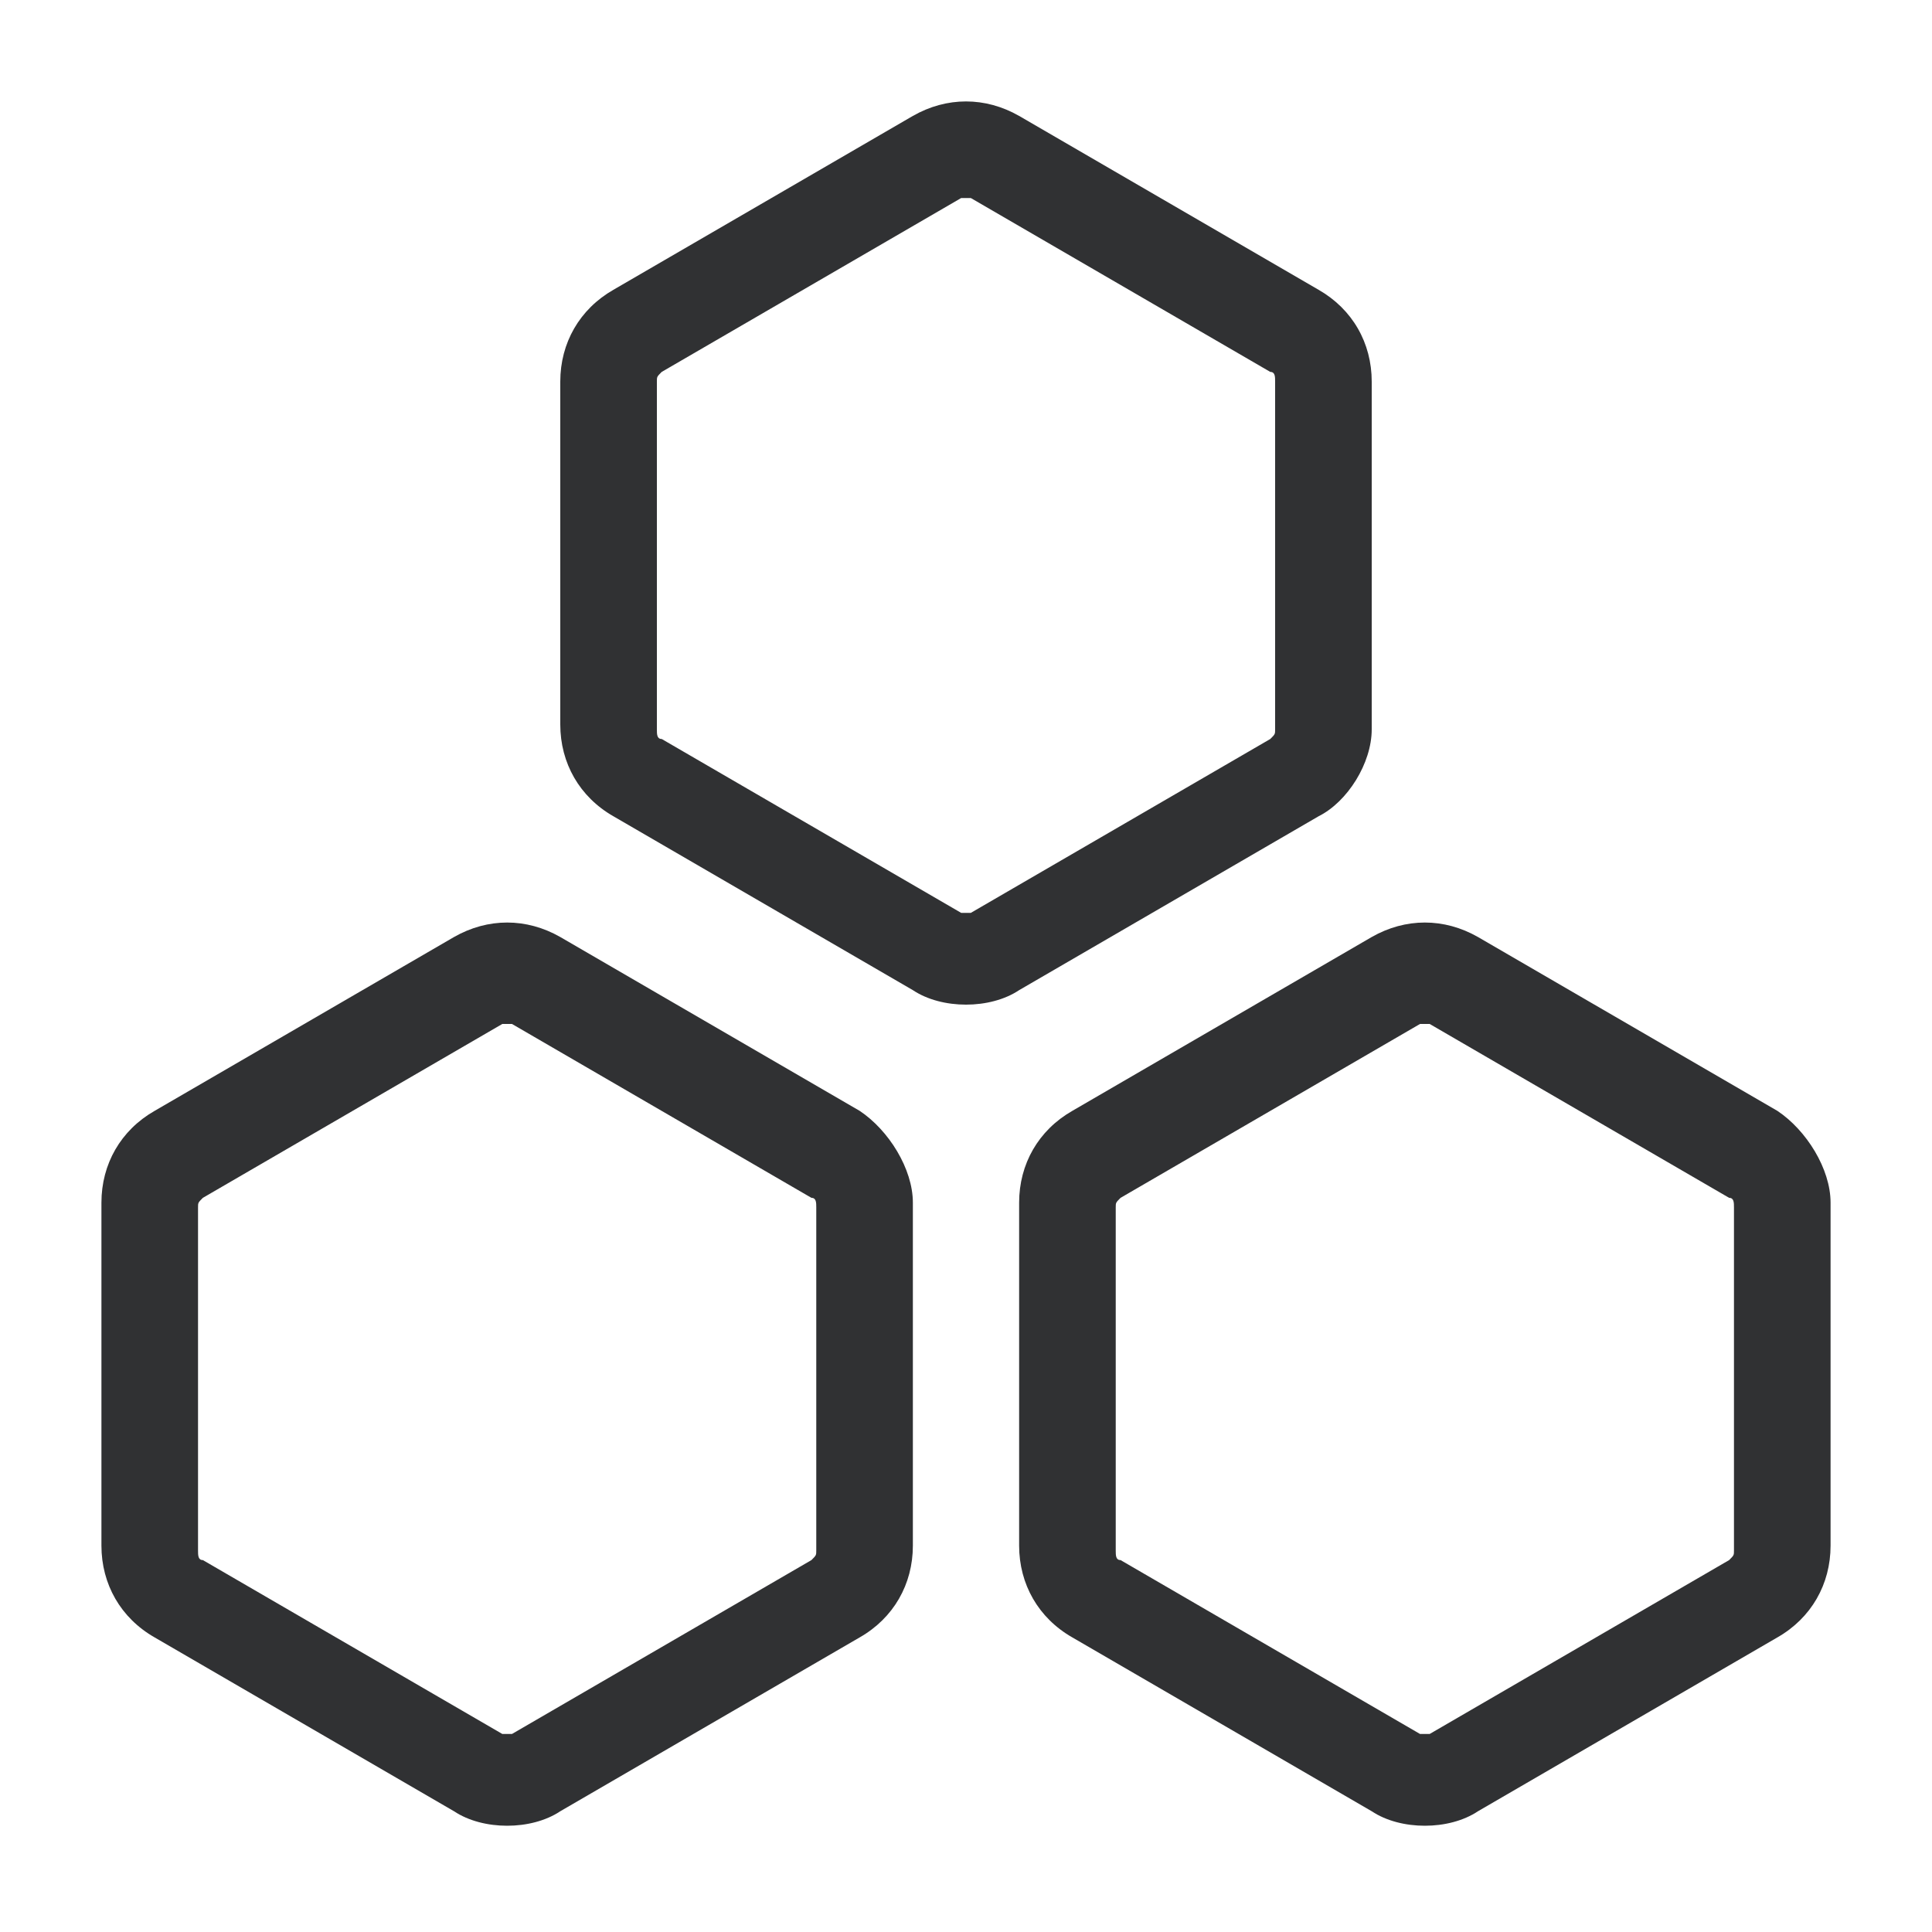 <?xml version="1.0" standalone="no"?><!DOCTYPE svg PUBLIC "-//W3C//DTD SVG 1.1//EN" "http://www.w3.org/Graphics/SVG/1.1/DTD/svg11.dtd"><svg t="1648910014564" class="icon" viewBox="0 0 1024 1024" version="1.1" xmlns="http://www.w3.org/2000/svg" p-id="2298" xmlns:xlink="http://www.w3.org/1999/xlink" width="200" height="200"><defs><style type="text/css">@font-face { font-family: feedback-iconfont; src: url("//at.alicdn.com/t/font_1031158_u69w8yhxdu.woff2?t=1630033759944") format("woff2"), url("//at.alicdn.com/t/font_1031158_u69w8yhxdu.woff?t=1630033759944") format("woff"), url("//at.alicdn.com/t/font_1031158_u69w8yhxdu.ttf?t=1630033759944") format("truetype"); }
</style></defs><path d="M727.04 386.56V202.24c0-20.48-10.24-38.4-28.16-48.64l-158.72-92.16c-17.92-10.24-38.4-10.24-56.32 0L325.12 153.6c-17.92 10.24-28.16 28.16-28.16 48.64V384c0 20.48 10.24 38.4 28.16 48.64l158.72 92.16c7.68 5.12 17.92 7.68 28.16 7.68s20.48-2.56 28.16-7.68l158.72-92.16c15.36-7.68 28.16-28.16 28.16-46.08z m-51.2 0c0 2.56 0 2.56-2.56 5.12l-158.72 92.16h-5.12l-158.72-92.16c-2.56 0-2.56-2.56-2.56-5.12V202.24c0-2.56 0-2.56 2.56-5.12l158.72-92.16h5.12l158.72 92.16c2.56 0 2.56 2.56 2.56 5.12v184.32zM942.08 588.8l-158.72-92.16c-17.92-10.24-38.4-10.24-56.32 0L568.32 588.8c-17.92 10.24-28.16 28.16-28.16 48.64V819.2c0 20.48 10.24 38.4 28.16 48.64l158.72 92.16c7.68 5.12 17.92 7.68 28.16 7.68s20.48-2.56 28.16-7.68l158.72-92.16c17.92-10.24 28.16-28.16 28.16-48.64v-181.76c0-17.92-12.8-38.4-28.16-48.64z m-23.04 232.96c0 2.56 0 2.56-2.56 5.12l-158.72 92.16h-5.12l-158.72-92.16c-2.56 0-2.56-2.56-2.56-5.12V640c0-2.56 0-2.56 2.56-5.12l158.72-92.16h5.12l158.72 92.16c2.56 0 2.56 2.56 2.56 5.12v181.76zM455.68 588.8l-158.72-92.16c-17.92-10.24-38.4-10.24-56.32 0L81.92 588.8c-17.92 10.24-28.16 28.16-28.16 48.64V819.2c0 20.48 10.24 38.4 28.16 48.64l158.72 92.16c7.68 5.12 17.92 7.68 28.16 7.68s20.48-2.56 28.16-7.68l158.72-92.16c17.92-10.24 28.16-28.16 28.16-48.64v-181.76c0-17.92-12.8-38.4-28.16-48.64z m-23.04 232.96c0 2.56 0 2.56-2.56 5.12l-158.72 92.16h-5.12l-158.72-92.16c-2.56 0-2.56-2.56-2.56-5.12V640c0-2.56 0-2.56 2.56-5.12l158.72-92.16h5.12l158.72 92.16c2.56 0 2.56 2.56 2.56 5.12v181.76z" fill="#303133" p-id="2299"></path></svg>